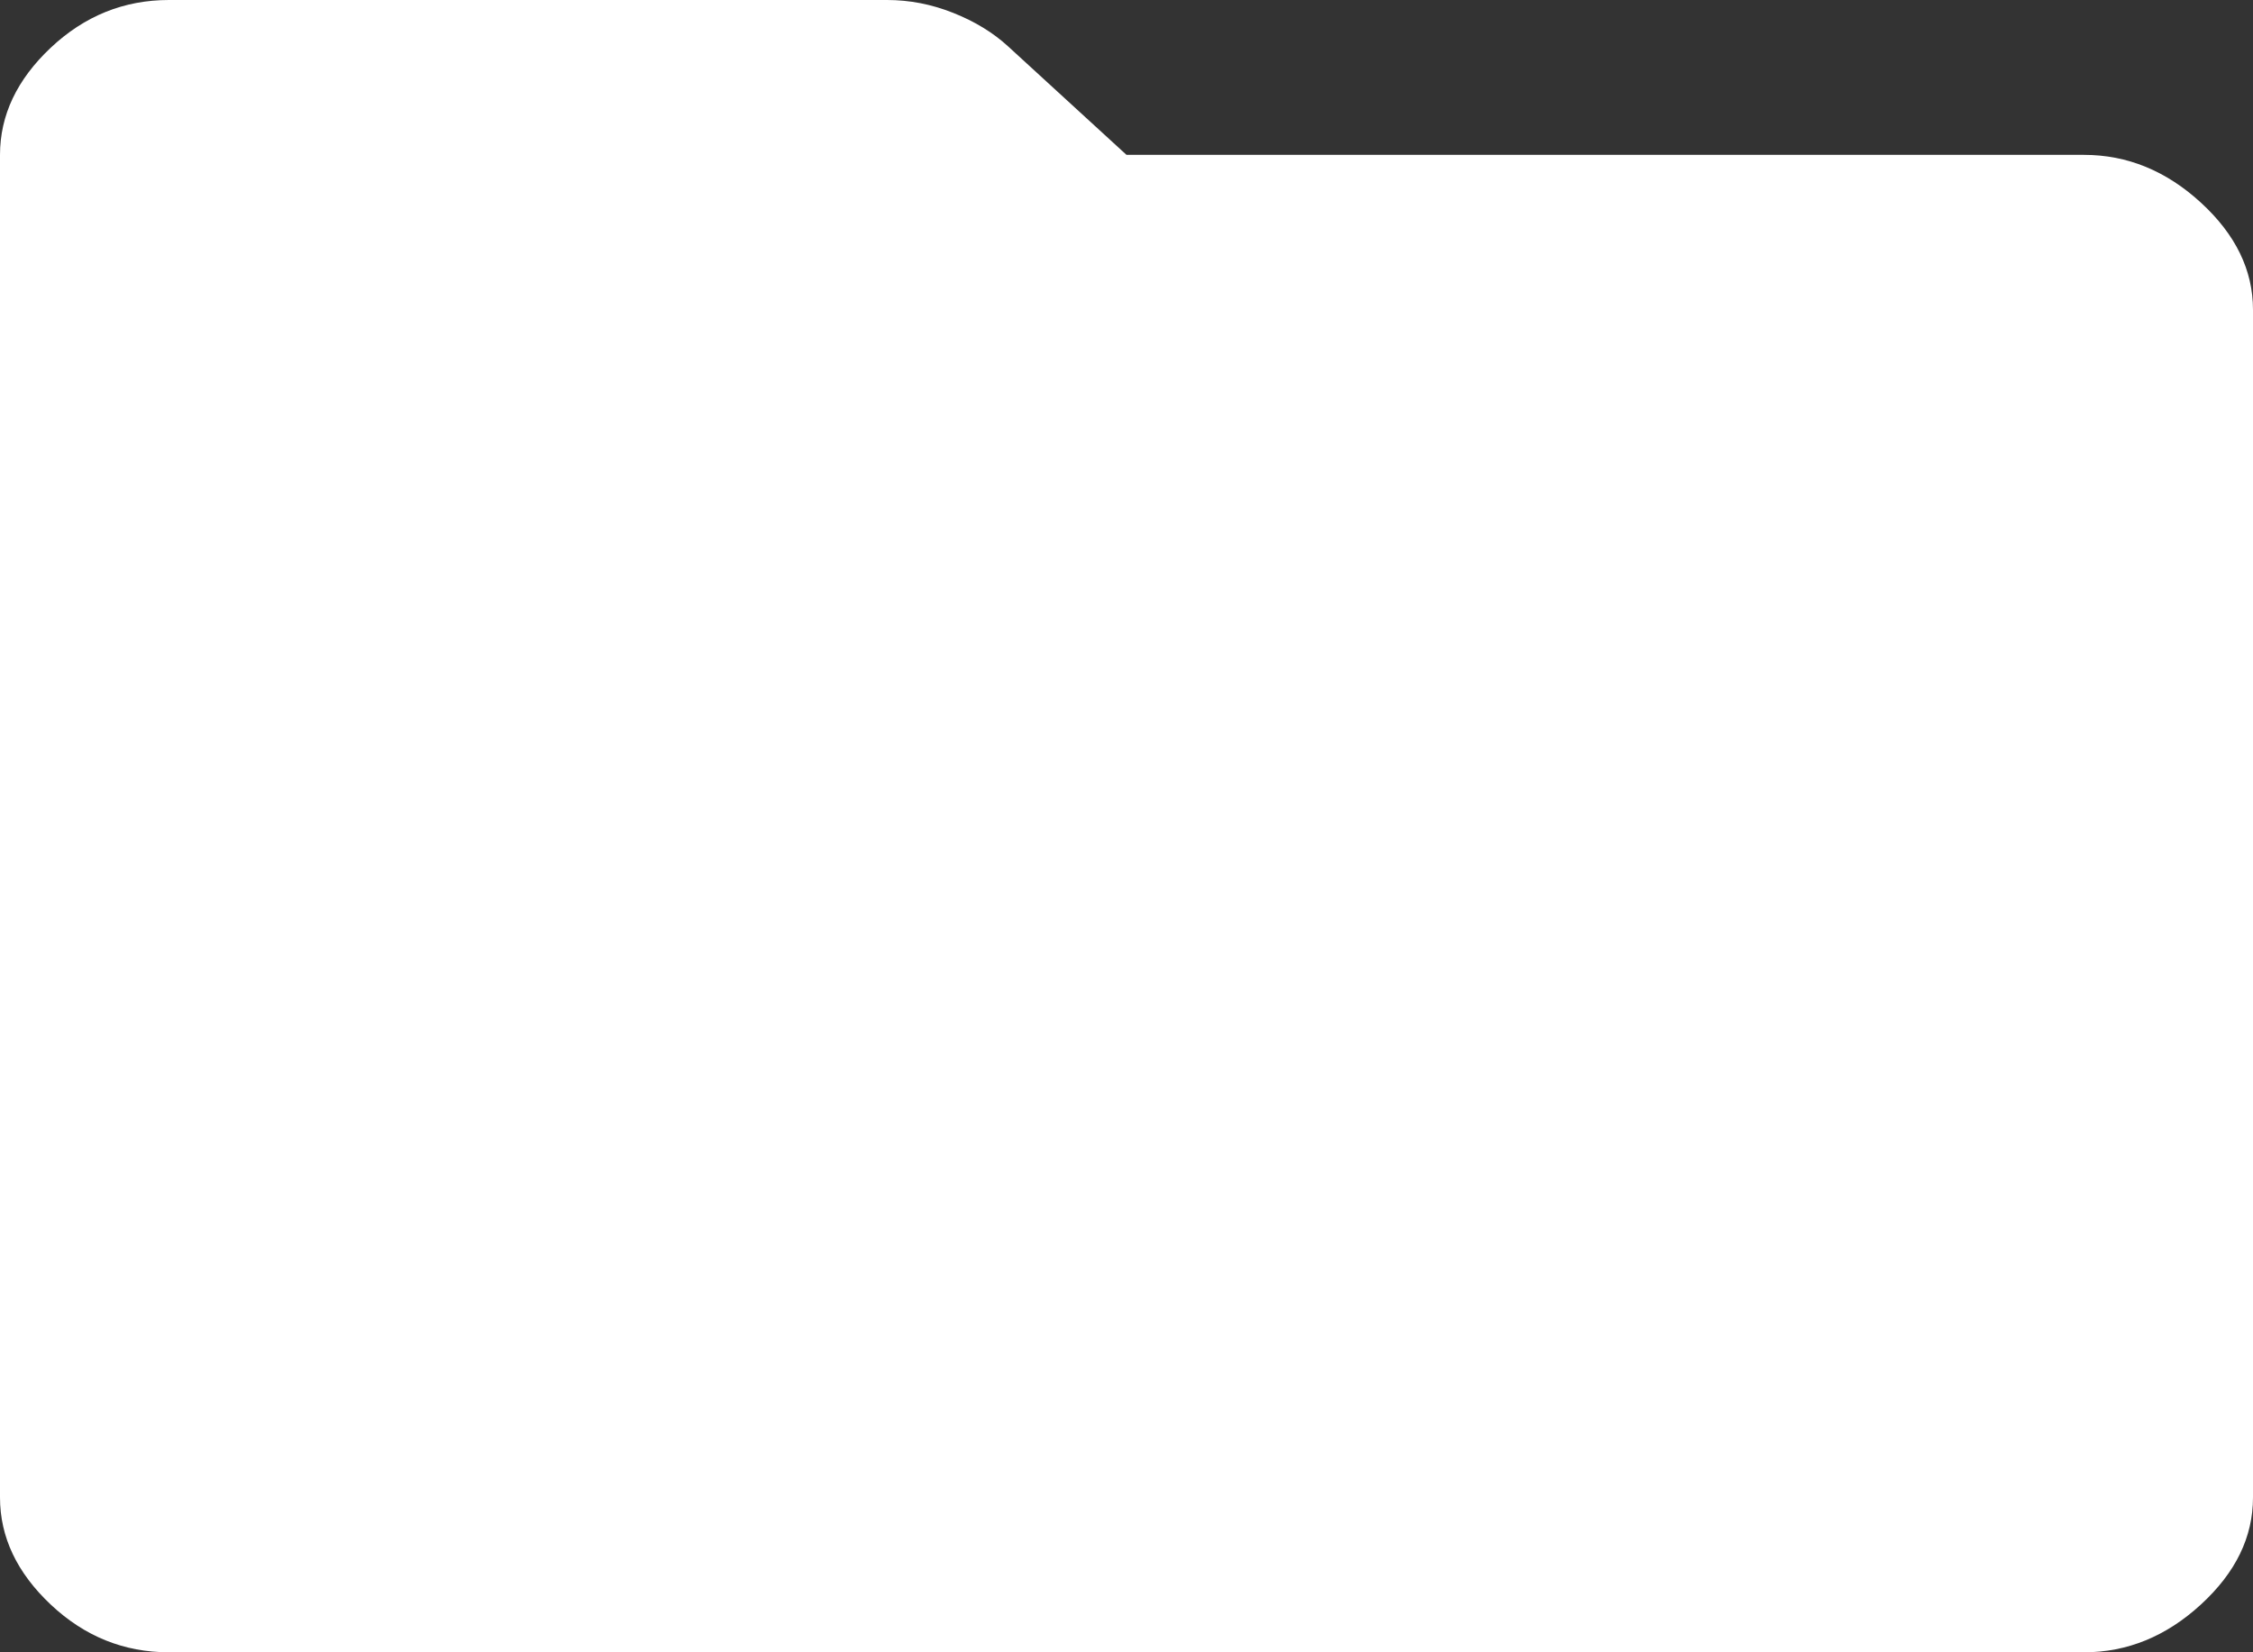 <svg width="30" height="22" viewBox="0 0 30 22" fill="none" xmlns="http://www.w3.org/2000/svg">
<rect x="0" y="0" width="30" height="22" fill="#333333" stroke="none"/>
<path d="M2.25 22C1.65 22 1.125 21.788 0.675 21.364C0.225 20.94 0 20.465 0 19.938V2.062C0 1.535 0.225 1.06 0.675 0.636C1.125 0.212 1.65 0 2.25 0H11.812C12.113 0 12.406 0.057 12.694 0.172C12.981 0.286 13.225 0.435 13.425 0.619L15 2.062H27.75C28.325 2.062 28.844 2.274 29.306 2.698C29.769 3.122 30 3.598 30 4.125V19.938C30 20.465 29.769 20.94 29.306 21.364C28.844 21.788 28.325 22 27.75 22H2.25Z" fill="white"/>
</svg>
